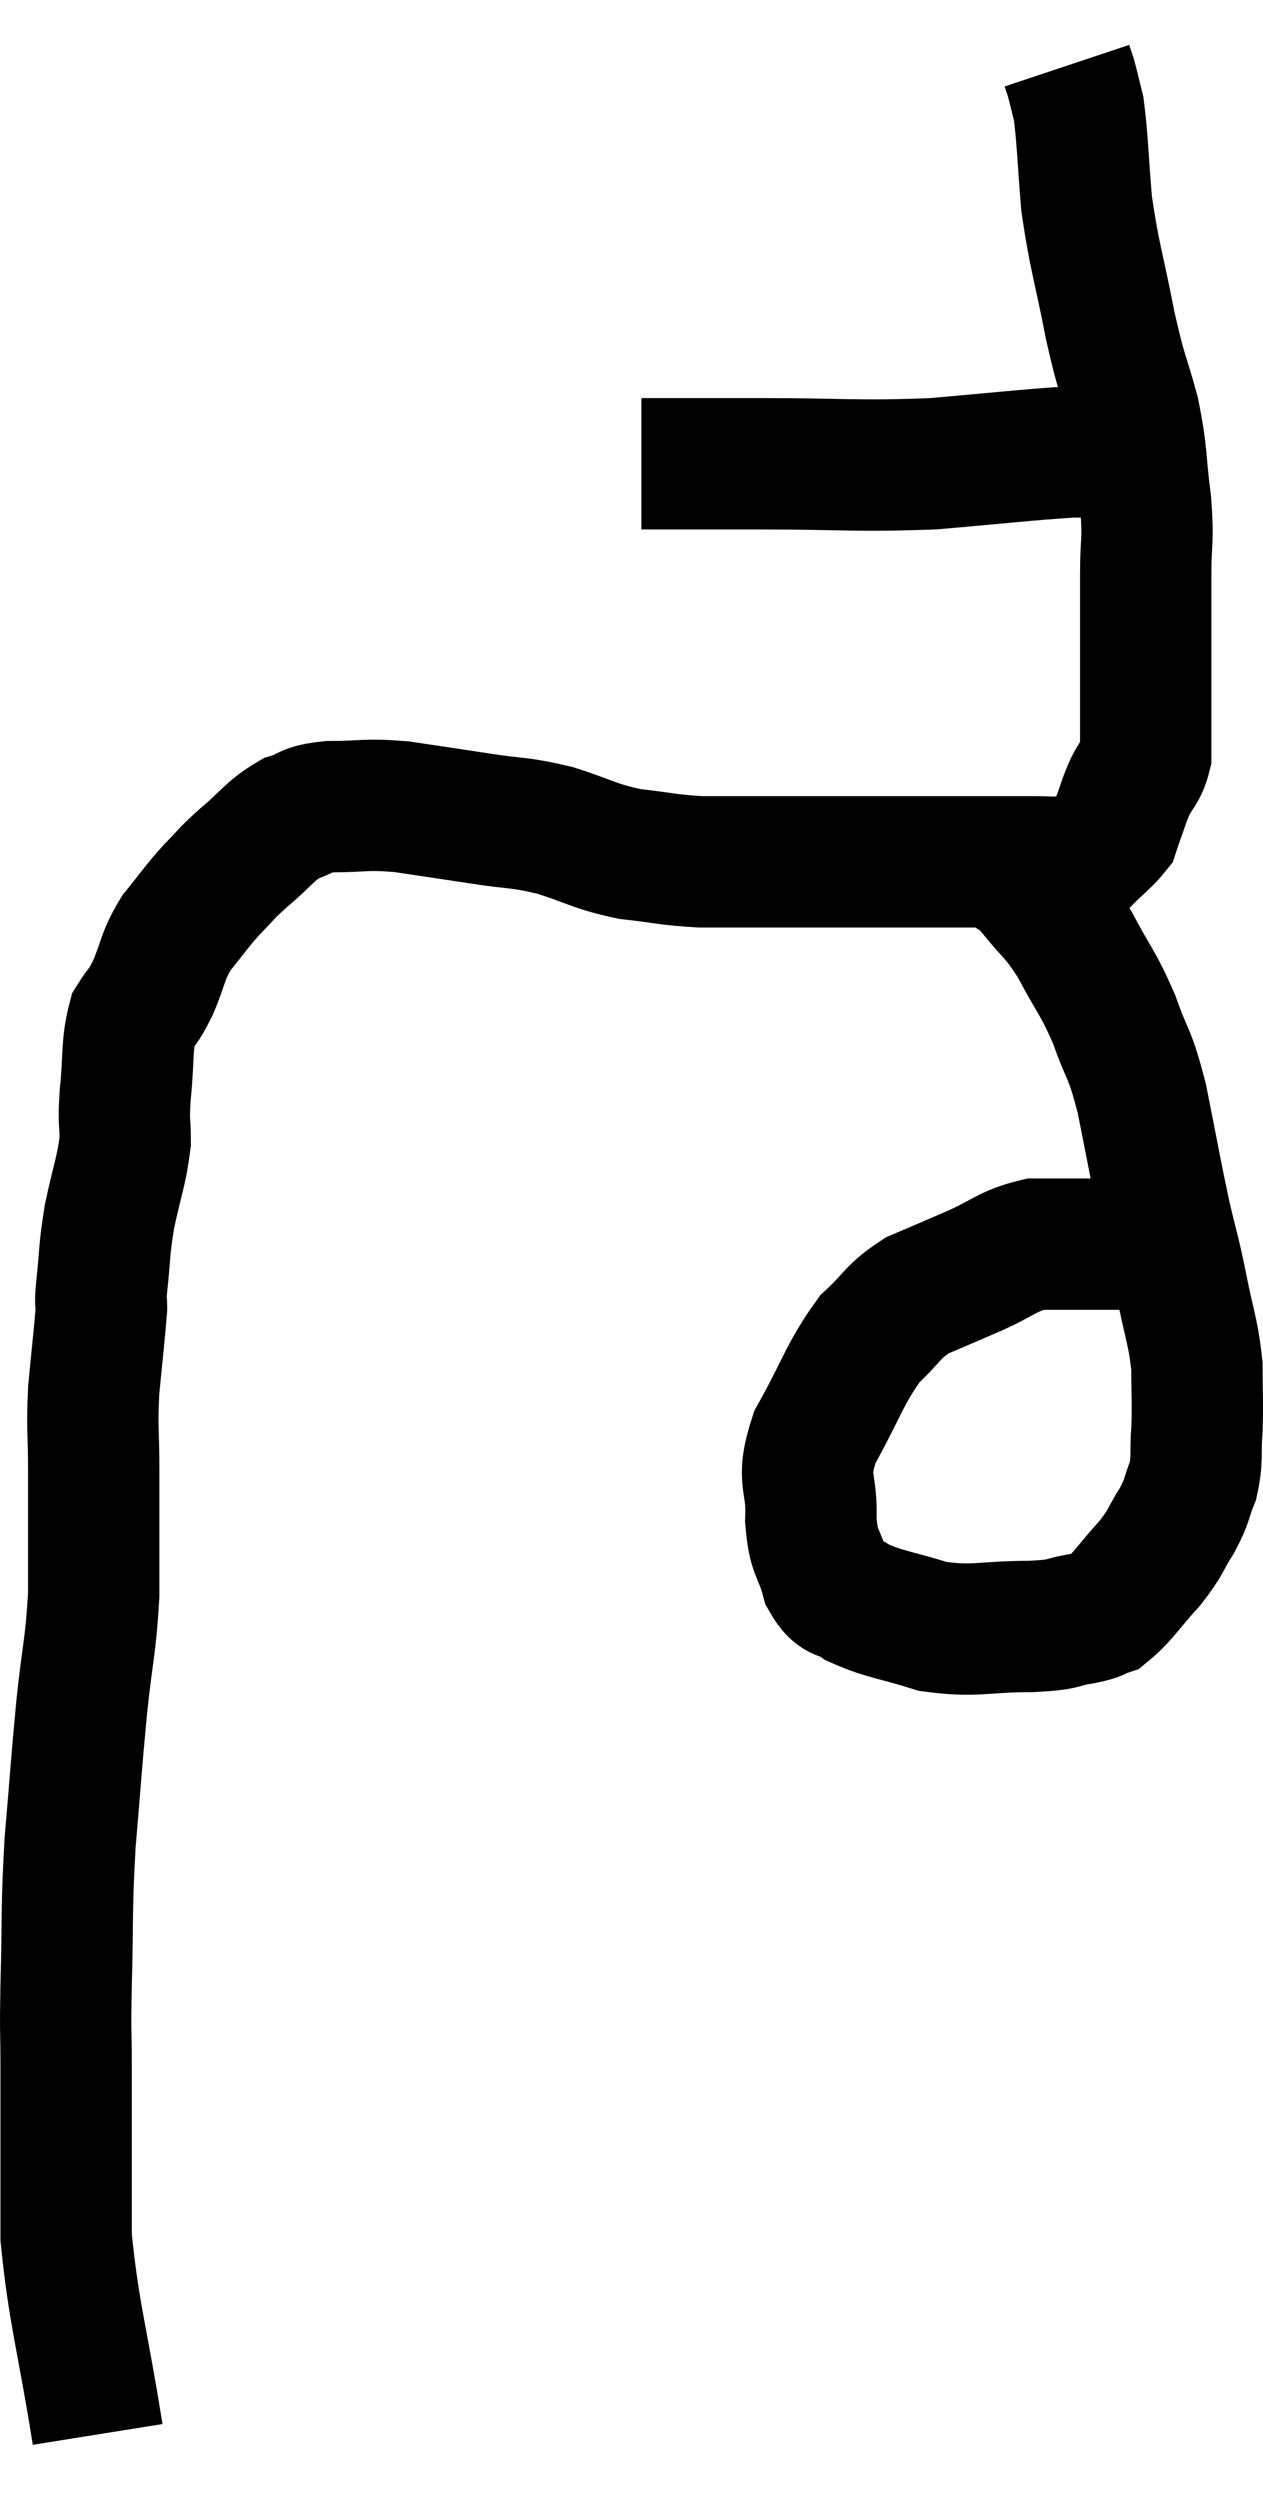 <svg xmlns="http://www.w3.org/2000/svg" viewBox="11.233 8.24 19.233 38.06" width="19.233" height="38.06"><path d="M 12.72 45.3 C 12.48 43.8, 12.36 43.485, 12.24 42.3 C 12.24 41.43, 12.24 41.22, 12.24 40.56 C 12.24 40.11, 12.24 40.185, 12.24 39.66 C 12.24 39.06, 12.225 39.3, 12.24 38.46 C 12.27 37.38, 12.24 37.365, 12.3 36.3 C 12.39 35.25, 12.39 35.145, 12.48 34.2 C 12.57 33.36, 12.615 33.3, 12.66 32.52 C 12.66 31.8, 12.66 31.56, 12.66 31.08 C 12.66 30.84, 12.66 31.02, 12.66 30.6 C 12.66 30, 12.63 30.015, 12.66 29.4 C 12.72 28.77, 12.75 28.53, 12.78 28.14 C 12.78 27.99, 12.75 28.185, 12.78 27.84 C 12.84 27.3, 12.81 27.315, 12.9 26.76 C 13.02 26.19, 13.08 26.085, 13.14 25.62 C 13.14 25.26, 13.11 25.365, 13.14 24.9 C 13.2 24.33, 13.155 24.165, 13.26 23.76 C 13.41 23.52, 13.395 23.61, 13.56 23.28 C 13.74 22.86, 13.695 22.815, 13.92 22.44 C 14.19 22.11, 14.205 22.065, 14.46 21.78 C 14.7 21.54, 14.64 21.57, 14.94 21.3 C 15.3 21, 15.33 20.895, 15.66 20.7 C 15.96 20.61, 15.84 20.565, 16.26 20.52 C 16.8 20.52, 16.77 20.475, 17.34 20.52 C 17.94 20.61, 17.955 20.61, 18.54 20.7 C 19.11 20.79, 19.11 20.745, 19.68 20.88 C 20.25 21.06, 20.265 21.12, 20.82 21.24 C 21.36 21.3, 21.39 21.33, 21.9 21.36 C 22.38 21.36, 22.44 21.36, 22.86 21.36 C 23.22 21.36, 23.205 21.36, 23.58 21.36 C 23.97 21.36, 23.97 21.36, 24.36 21.36 C 24.75 21.36, 24.675 21.36, 25.14 21.36 C 25.68 21.36, 25.755 21.36, 26.22 21.36 C 26.61 21.36, 26.7 21.36, 27 21.36 C 27.21 21.36, 27.225 21.375, 27.42 21.36 C 27.6 21.33, 27.585 21.42, 27.78 21.3 C 27.99 21.09, 28.08 21.03, 28.2 20.88 C 28.23 20.79, 28.2 20.865, 28.26 20.7 C 28.35 20.46, 28.335 20.46, 28.44 20.22 C 28.56 19.98, 28.62 19.98, 28.68 19.74 C 28.68 19.5, 28.68 19.53, 28.68 19.26 C 28.68 18.96, 28.68 18.93, 28.68 18.66 C 28.68 18.42, 28.68 18.6, 28.68 18.18 C 28.68 17.58, 28.68 17.55, 28.68 16.98 C 28.68 16.44, 28.725 16.515, 28.68 15.9 C 28.59 15.21, 28.635 15.195, 28.5 14.52 C 28.32 13.86, 28.32 13.995, 28.14 13.2 C 27.96 12.27, 27.9 12.165, 27.78 11.34 C 27.72 10.62, 27.72 10.38, 27.66 9.9 C 27.6 9.66, 27.585 9.585, 27.54 9.42 C 27.51 9.33, 27.495 9.285, 27.48 9.24 C 27.48 9.24, 27.48 9.24, 27.48 9.24 L 27.48 9.24" fill="none" stroke="black" stroke-width="2"></path><path d="M 21 15.3 C 21.9 15.3, 21.69 15.3, 22.8 15.3 C 24.12 15.3, 24.255 15.345, 25.44 15.3 C 26.49 15.21, 26.85 15.165, 27.54 15.12 C 27.87 15.12, 28.005 15.12, 28.2 15.12 C 28.26 15.12, 28.245 15.12, 28.32 15.12 L 28.5 15.12" fill="none" stroke="black" stroke-width="2"></path><path d="M 26.58 21.48 C 26.76 21.63, 26.685 21.495, 26.94 21.78 C 27.27 22.2, 27.285 22.125, 27.6 22.62 C 27.9 23.19, 27.945 23.175, 28.2 23.76 C 28.41 24.36, 28.425 24.21, 28.62 24.96 C 28.8 25.86, 28.83 26.055, 28.98 26.76 C 29.1 27.27, 29.1 27.21, 29.22 27.78 C 29.34 28.41, 29.4 28.485, 29.46 29.04 C 29.46 29.52, 29.475 29.565, 29.46 30 C 29.43 30.39, 29.475 30.435, 29.4 30.78 C 29.28 31.08, 29.325 31.065, 29.16 31.38 C 28.95 31.71, 29.01 31.695, 28.74 32.04 C 28.41 32.4, 28.335 32.55, 28.08 32.76 C 27.9 32.82, 28.005 32.82, 27.72 32.88 C 27.33 32.94, 27.51 32.97, 26.94 33 C 26.19 33, 26.1 33.09, 25.44 33 C 24.87 32.82, 24.705 32.82, 24.3 32.64 C 24.06 32.46, 24 32.595, 23.82 32.28 C 23.7 31.83, 23.625 31.92, 23.58 31.38 C 23.61 30.75, 23.415 30.81, 23.64 30.12 C 24.06 29.37, 24.09 29.16, 24.48 28.62 C 24.84 28.29, 24.81 28.215, 25.2 27.96 C 25.62 27.78, 25.59 27.795, 26.04 27.6 C 26.52 27.39, 26.565 27.285, 27 27.18 C 27.39 27.18, 27.435 27.18, 27.78 27.18 C 28.08 27.18, 28.11 27.18, 28.38 27.18 C 28.62 27.18, 28.635 27.18, 28.86 27.18 C 29.07 27.18, 29.175 27.18, 29.28 27.18 C 29.28 27.18, 29.28 27.18, 29.28 27.18 C 29.28 27.18, 29.28 27.18, 29.28 27.18 L 29.28 27.18" fill="none" stroke="black" stroke-width="2"></path></svg>